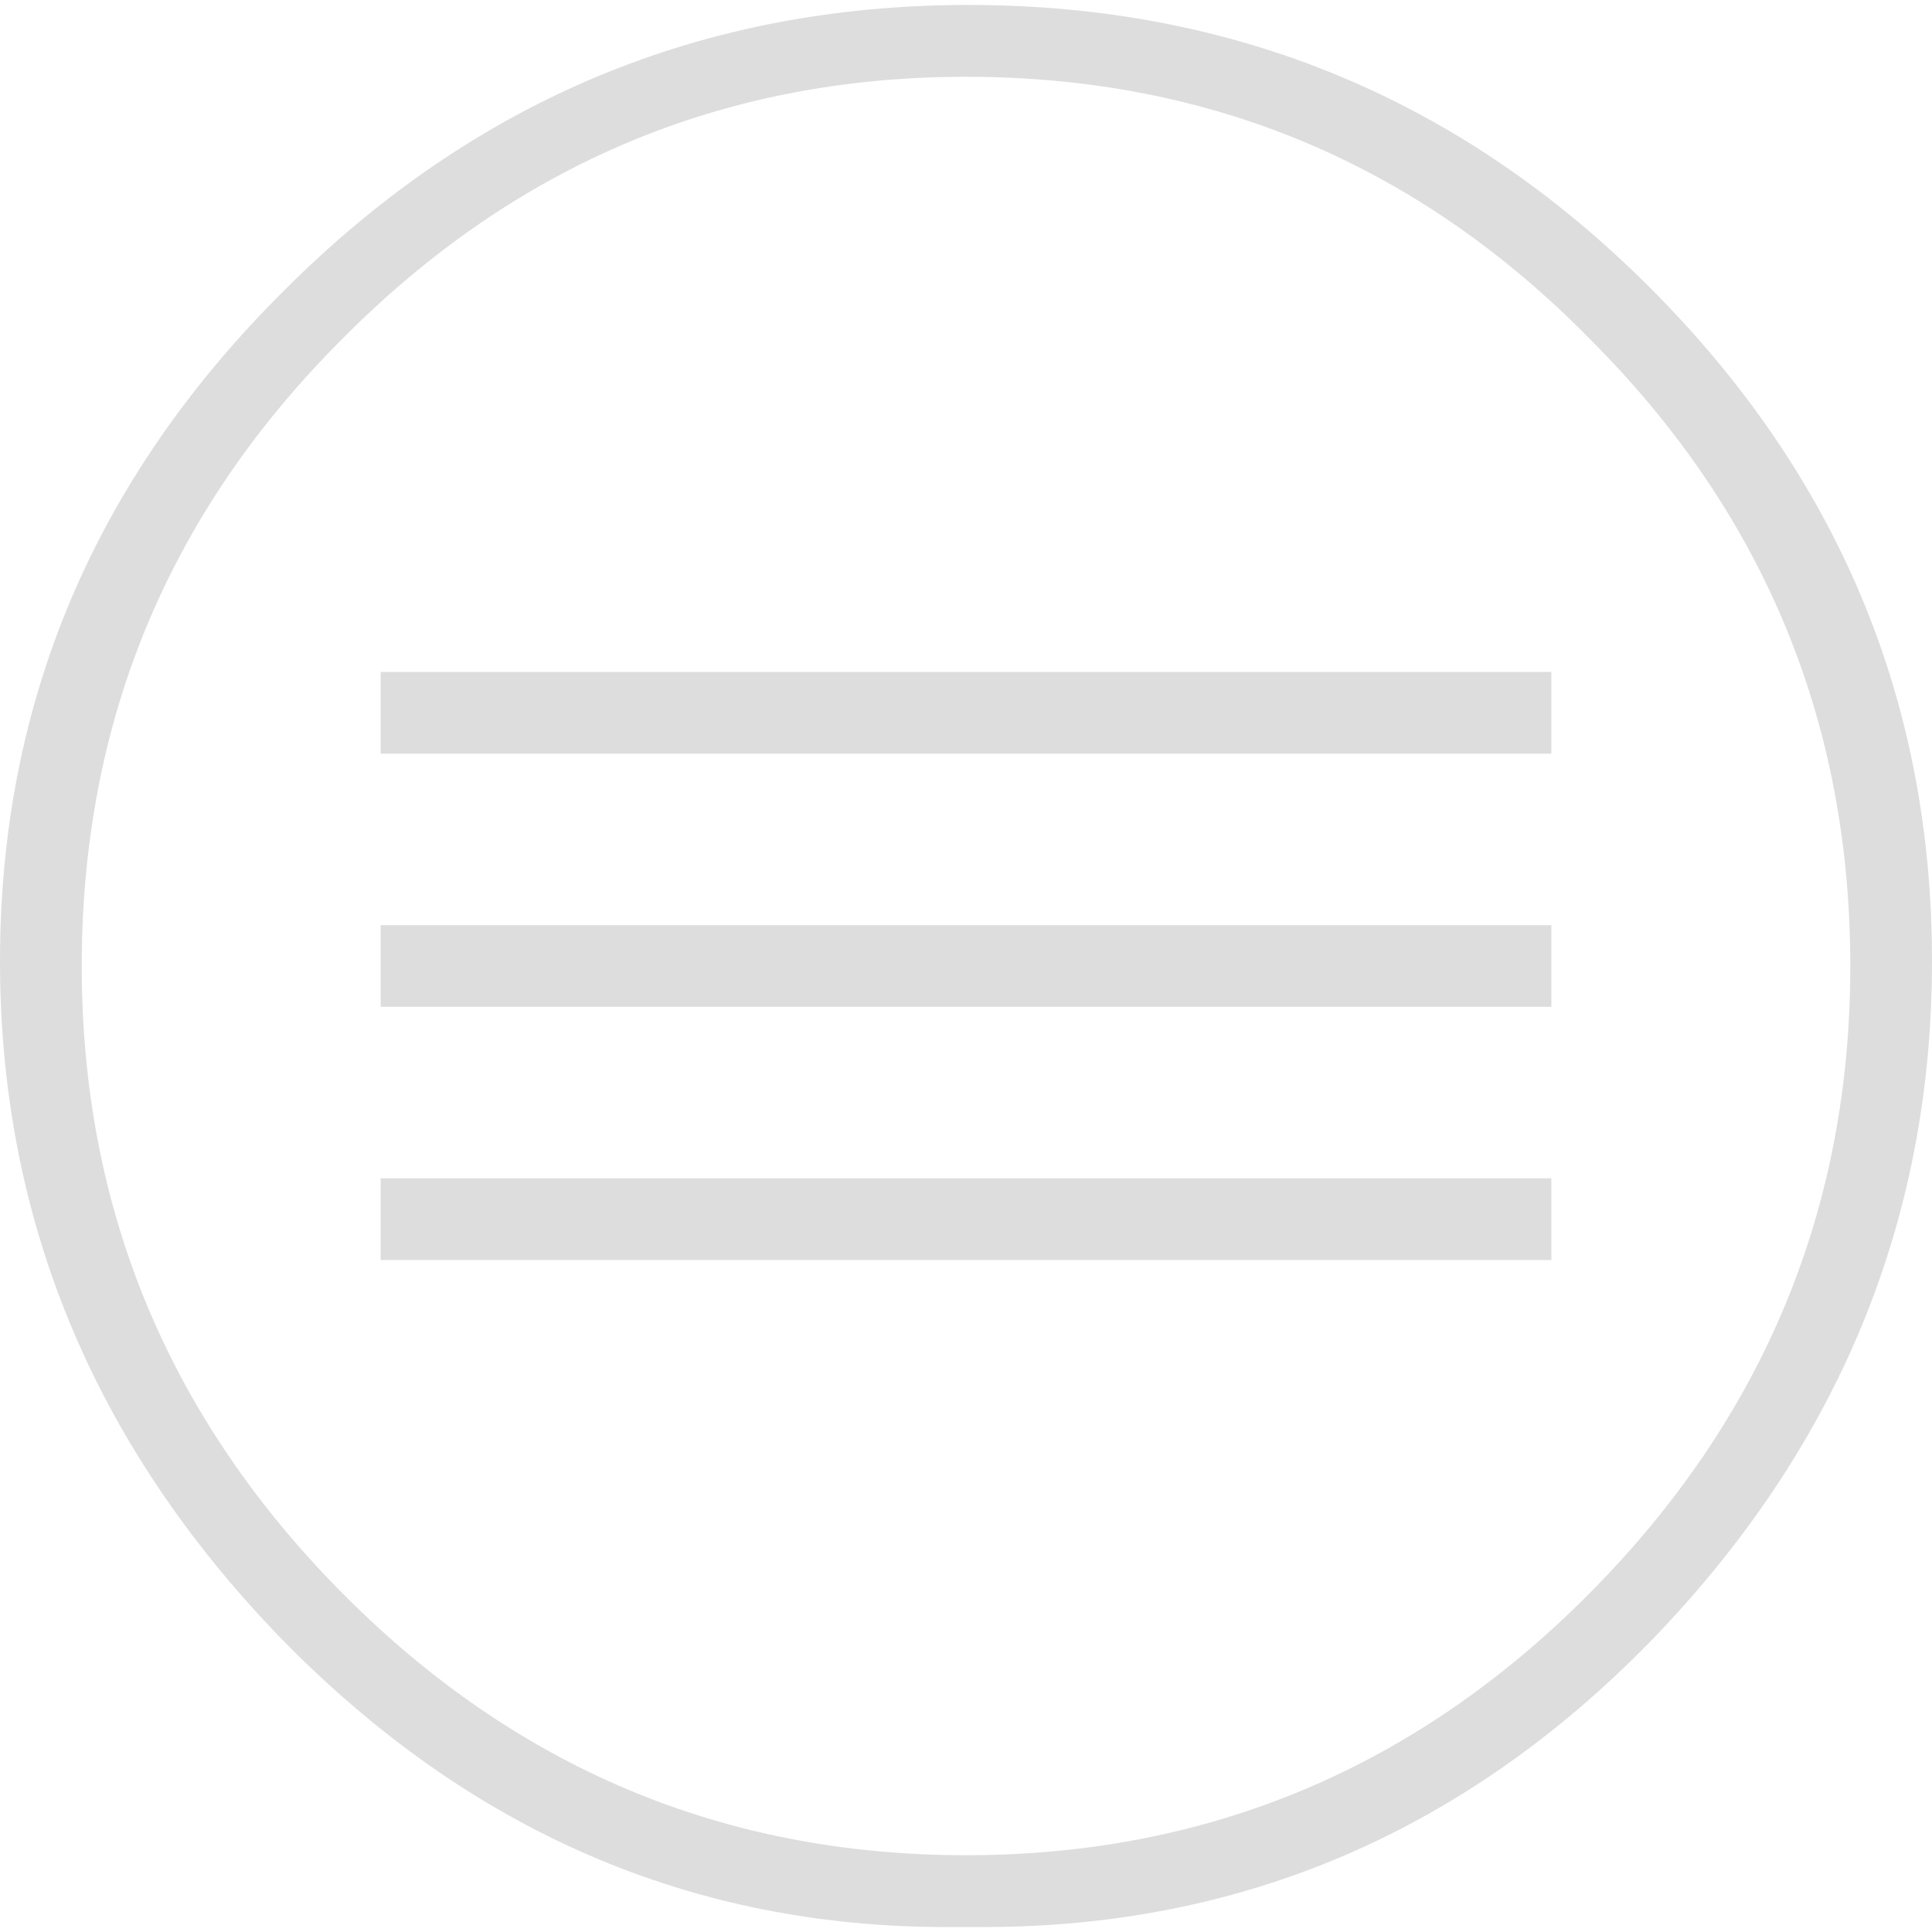 <?xml version="1.0" encoding="UTF-8" standalone="no"?>
<!-- Created with Inkscape (http://www.inkscape.org/) -->

<svg
   xmlns:dc="http://purl.org/dc/elements/1.1/"
   xmlns:cc="http://creativecommons.org/ns#"
   xmlns:rdf="http://www.w3.org/1999/02/22-rdf-syntax-ns#"
   xmlns:svg="http://www.w3.org/2000/svg"
   xmlns="http://www.w3.org/2000/svg"
   xmlns:xlink="http://www.w3.org/1999/xlink"
   xmlns:sodipodi="http://sodipodi.sourceforge.net/DTD/sodipodi-0.dtd"
   xmlns:inkscape="http://www.inkscape.org/namespaces/inkscape"
   width="46"
   height="46"
   viewBox="0 0 46 46"
   version="1.1"
   id="svg8"
   inkscape:version="0.92.2 5c3e80d, 2017-08-06"
   sodipodi:docname="iconDarkNormal.svg"
   inkscape:export-filename="/Users/damu/Documents/Photoshop/extensions/com.petridamsten.somnium/ui/img/iconDarkNormal.png"
   inkscape:export-xdpi="96"
   inkscape:export-ydpi="96">
  <defs
     id="defs2">
    <linearGradient
       id="linearGradient3762">
      <stop
         id="stop3764"
         offset="0"
         style="stop-color:#ffffff;stop-opacity:1;" />
      <stop
         id="stop3766"
         offset="1"
         style="stop-color:#ffffff;stop-opacity:0.6;" />
    </linearGradient>
    <linearGradient
       gradientUnits="userSpaceOnUse"
       y2="1052.362"
       x2="116"
       y1="1031.362"
       x1="116"
       id="linearGradient3768"
       xlink:href="#linearGradient3762"
       inkscape:collect="always" />
    <linearGradient
       gradientTransform="translate(22.5,0)"
       gradientUnits="userSpaceOnUse"
       y2="1052.362"
       x2="90"
       y1="1031.362"
       x1="90"
       id="linearGradient3770"
       xlink:href="#linearGradient3762"
       inkscape:collect="always" />
    <linearGradient
       gradientUnits="userSpaceOnUse"
       y2="1052.362"
       x2="72"
       y1="1031.362"
       x1="72"
       id="linearGradient3772"
       xlink:href="#linearGradient3762"
       inkscape:collect="always" />
    <linearGradient
       gradientTransform="translate(-13.591,-17.656)"
       y2="1052.362"
       x2="72"
       y1="1031.362"
       x1="72"
       gradientUnits="userSpaceOnUse"
       id="linearGradient4472"
       xlink:href="#linearGradient3762"
       inkscape:collect="always" />
    <linearGradient
       y2="1052.362"
       x2="72"
       y1="1031.362"
       x1="72"
       gradientTransform="translate(-56.283,9.365678e-4)"
       gradientUnits="userSpaceOnUse"
       id="linearGradient4501"
       xlink:href="#linearGradient3762"
       inkscape:collect="always" />
    <linearGradient
       y2="1052.362"
       x2="72"
       y1="1031.362"
       x1="72"
       gradientTransform="translate(-56.283,-1031.361)"
       gradientUnits="userSpaceOnUse"
       id="linearGradient4515"
       xlink:href="#linearGradient3762"
       inkscape:collect="always" />
    <linearGradient
       y2="1052.362"
       x2="72"
       y1="1031.362"
       x1="72"
       gradientTransform="matrix(-1,0,0,1,262.471,9.365678e-4)"
       gradientUnits="userSpaceOnUse"
       id="linearGradient4521"
       xlink:href="#linearGradient3762"
       inkscape:collect="always" />
    <linearGradient
       y2="1052.362"
       x2="72"
       y1="1031.362"
       x1="72"
       gradientTransform="translate(-37.47,-1031.363)"
       gradientUnits="userSpaceOnUse"
       id="linearGradient4523"
       xlink:href="#linearGradient3762"
       inkscape:collect="always" />
    <linearGradient
       y2="1052.362"
       x2="72"
       y1="1031.362"
       x1="72"
       gradientTransform="translate(-50.152,-35.975)"
       gradientUnits="userSpaceOnUse"
       id="linearGradient4527"
       xlink:href="#linearGradient3762"
       inkscape:collect="always" />
    <linearGradient
       y2="1052.362"
       x2="72"
       y1="1031.362"
       x1="72"
       gradientTransform="matrix(1,0,0,0.999,-37.808,0.967)"
       gradientUnits="userSpaceOnUse"
       id="linearGradient4568"
       xlink:href="#linearGradient3762"
       inkscape:collect="always" />
    <filter
       y="-0.25"
       x="-0.25"
       height="1.5"
       width="1.5"
       inkscape:label="Drop shadow"
       id="filter4575">
      <feGaussianBlur
         result="blur"
         stdDeviation="1"
         in="SourceAlpha"
         id="feGaussianBlur4577" />
      <feColorMatrix
         values="1 0 0 0 0 0 1 0 0 0 0 0 1 0 0 0 0 0 0.75 0 "
         type="matrix"
         result="bluralpha"
         id="feColorMatrix4579" />
      <feOffset
         result="offsetBlur"
         dy="2"
         dx="2"
         in="bluralpha"
         id="feOffset4581" />
      <feMerge
         id="feMerge4583">
        <feMergeNode
           in="offsetBlur"
           id="feMergeNode4585" />
        <feMergeNode
           in="SourceGraphic"
           id="feMergeNode4587" />
      </feMerge>
    </filter>
    <linearGradient
       id="linearGradient4639">
      <stop
         id="stop4641"
         offset="0"
         style="stop-color:#ad321c;stop-opacity:1;" />
      <stop
         id="stop4643"
         offset="1"
         style="stop-color:#c59819;stop-opacity:1;" />
    </linearGradient>
    <linearGradient
       id="linearGradient3922">
      <stop
         style="stop-color:#111111;stop-opacity:1;"
         offset="0"
         id="stop3924" />
      <stop
         style="stop-color:#4e4e4e;stop-opacity:1;"
         offset="1"
         id="stop3926" />
    </linearGradient>
    <linearGradient
       inkscape:collect="always"
       xlink:href="#linearGradient3922"
       id="linearGradient3928"
       x1="345.386"
       y1="205.377"
       x2="174.971"
       y2="81.81"
       gradientUnits="userSpaceOnUse"
       gradientTransform="translate(214,0)" />
    <linearGradient
       inkscape:collect="always"
       xlink:href="#linearGradient3922"
       id="linearGradient3806"
       gradientUnits="userSpaceOnUse"
       x1="345.386"
       y1="205.377"
       x2="174.971"
       y2="81.81"
       gradientTransform="translate(22.766,0)" />
    <linearGradient
       inkscape:collect="always"
       xlink:href="#linearGradient4639"
       id="linearGradient4607"
       x1="190.955"
       y1="208.99"
       x2="83.346"
       y2="72.318"
       gradientUnits="userSpaceOnUse"
       gradientTransform="matrix(0.246,0,0,0.246,249.46,109.759)" />
    <linearGradient
       inkscape:collect="always"
       xlink:href="#linearGradient3922"
       id="linearGradient4633"
       gradientUnits="userSpaceOnUse"
       x1="236.289"
       y1="167.685"
       x2="207.308"
       y2="146.824" />
    <linearGradient
       inkscape:collect="always"
       xlink:href="#linearGradient3922"
       id="linearGradient4635"
       gradientUnits="userSpaceOnUse"
       gradientTransform="translate(79.168,0)"
       x1="236.289"
       y1="167.685"
       x2="207.308"
       y2="146.824" />
    <linearGradient
       inkscape:collect="always"
       xlink:href="#linearGradient3922"
       id="linearGradient4637"
       gradientUnits="userSpaceOnUse"
       gradientTransform="translate(39.584,0)"
       x1="236.289"
       y1="167.685"
       x2="207.308"
       y2="146.824" />
    <linearGradient
       inkscape:collect="always"
       xlink:href="#linearGradient4639"
       id="linearGradient3028"
       gradientUnits="userSpaceOnUse"
       gradientTransform="matrix(0.246,0,0,0.246,257.892,115.788)"
       x1="190.955"
       y1="208.99"
       x2="83.346"
       y2="72.318" />
    <linearGradient
       inkscape:collect="always"
       xlink:href="#linearGradient3922"
       id="linearGradient3035"
       gradientUnits="userSpaceOnUse"
       gradientTransform="translate(31.197,6.029)"
       x1="345.386"
       y1="205.377"
       x2="174.971"
       y2="81.81" />
    <linearGradient
       inkscape:collect="always"
       xlink:href="#linearGradient3922"
       id="linearGradient3040"
       gradientUnits="userSpaceOnUse"
       gradientTransform="translate(222.432,6.029)"
       x1="345.386"
       y1="205.377"
       x2="174.971"
       y2="81.81" />
    <linearGradient
       inkscape:collect="always"
       xlink:href="#linearGradient3922"
       id="linearGradient7124"
       gradientUnits="userSpaceOnUse"
       gradientTransform="translate(261.213,6.029)"
       x1="236.289"
       y1="167.685"
       x2="207.308"
       y2="146.824" />
    <linearGradient
       inkscape:collect="always"
       xlink:href="#linearGradient3922"
       id="linearGradient7130"
       gradientUnits="userSpaceOnUse"
       x1="236.289"
       y1="167.685"
       x2="207.308"
       y2="146.824"
       gradientTransform="translate(221.629,6.029)" />
    <linearGradient
       gradientUnits="userSpaceOnUse"
       y2="289.218"
       x2="195.645"
       y1="289.218"
       x1="34.384"
       id="linearGradient4295"
       xlink:href="#linearGradient4639"
       inkscape:collect="always" />
    <filter
       y="-0.25"
       x="-0.25"
       height="1.5"
       width="1.5"
       inkscape:label="Drop shadow"
       id="filter4575-5">
      <feGaussianBlur
         result="blur"
         stdDeviation="1"
         in="SourceAlpha"
         id="feGaussianBlur4577-1" />
      <feColorMatrix
         values="1 0 0 0 0 0 1 0 0 0 0 0 1 0 0 0 0 0 0.75 0 "
         type="matrix"
         result="bluralpha"
         id="feColorMatrix4579-7" />
      <feOffset
         result="offsetBlur"
         dy="2"
         dx="2"
         in="bluralpha"
         id="feOffset4581-5" />
      <feMerge
         id="feMerge4583-6">
        <feMergeNode
           in="offsetBlur"
           id="feMergeNode4585-0" />
        <feMergeNode
           in="SourceGraphic"
           id="feMergeNode4587-6" />
      </feMerge>
    </filter>
    <filter
       id="filter4575-0"
       inkscape:label="Drop shadow"
       width="1.5"
       height="1.5"
       x="-0.25"
       y="-0.25">
      <feGaussianBlur
         id="feGaussianBlur4577-2"
         in="SourceAlpha"
         stdDeviation="1"
         result="blur" />
      <feColorMatrix
         id="feColorMatrix4579-4"
         result="bluralpha"
         type="matrix"
         values="1 0 0 0 0 0 1 0 0 0 0 0 1 0 0 0 0 0 0.75 0 " />
      <feOffset
         id="feOffset4581-8"
         in="bluralpha"
         dx="2"
         dy="2"
         result="offsetBlur" />
      <feMerge
         id="feMerge4583-3">
        <feMergeNode
           id="feMergeNode4585-9"
           in="offsetBlur" />
        <feMergeNode
           id="feMergeNode4587-0"
           in="SourceGraphic" />
      </feMerge>
    </filter>
    <filter
       id="filter4575-5-3"
       inkscape:label="Drop shadow"
       width="1.5"
       height="1.5"
       x="-0.25"
       y="-0.25">
      <feGaussianBlur
         id="feGaussianBlur4577-1-7"
         in="SourceAlpha"
         stdDeviation="1"
         result="blur" />
      <feColorMatrix
         id="feColorMatrix4579-7-9"
         result="bluralpha"
         type="matrix"
         values="1 0 0 0 0 0 1 0 0 0 0 0 1 0 0 0 0 0 0.75 0 " />
      <feOffset
         id="feOffset4581-5-0"
         in="bluralpha"
         dx="2"
         dy="2"
         result="offsetBlur" />
      <feMerge
         id="feMerge4583-6-2">
        <feMergeNode
           id="feMergeNode4585-0-3"
           in="offsetBlur" />
        <feMergeNode
           id="feMergeNode4587-6-9"
           in="SourceGraphic" />
      </feMerge>
    </filter>
  </defs>
  <sodipodi:namedview
     id="base"
     pagecolor="#535353"
     bordercolor="#666666"
     borderopacity="1.0"
     inkscape:pageopacity="0"
     inkscape:pageshadow="2"
     inkscape:zoom="25.282609"
     inkscape:cx="8.5631995"
     inkscape:cy="23"
     inkscape:document-units="px"
     inkscape:current-layer="layer1"
     showgrid="true"
     units="px">
    <inkscape:grid
       type="xygrid"
       id="grid1017"
       spacingx="2"
       spacingy="2" />
  </sodipodi:namedview>
  <g
     inkscape:label="Layer 1"
     inkscape:groupmode="layer"
     id="layer1"
     transform="translate(0,-284.829)">
    <path
       style="font-style:normal;font-variant:normal;font-weight:normal;font-stretch:normal;font-size:25.4px;line-height:125%;font-family:'Poiret One';-inkscape-font-specification:'Poiret One';text-align:center;letter-spacing:-2.117px;word-spacing:0px;text-anchor:middle;fill:#dddddd;fill-opacity:1;stroke:none;stroke-width:1px;stroke-linecap:butt;stroke-linejoin:miter;stroke-opacity:1"
       d="m 23.059,284.947 c -6.33,0 -11.755,2.261 -16.277,6.782 C 2.261,296.212 5e-7,301.539 5e-7,307.711 c 0,6.133 2.222,11.5 6.665,16.1 4.482,4.6 9.77,6.9 15.864,6.9 h 0.885 c 6.173,0 11.48,-2.28 15.922,-6.841 C 43.778,319.27 46,313.884 46,307.711 c 0,-6.212 -2.241,-11.559 -6.723,-16.041 -4.482,-4.482 -9.888,-6.723 -16.218,-6.723 z m -0.059,1.71 c 5.819,0 10.773,2.084 14.862,6.252 4.128,4.128 6.193,9.101 6.193,14.92 0,5.779 -2.064,10.753 -6.193,14.92 -4.128,4.167 -9.082,6.252 -14.862,6.252 -5.779,0 -10.733,-2.084 -14.861,-6.252 -4.128,-4.168 -6.193,-9.141 -6.193,-14.92 0,-5.819 2.064,-10.792 6.193,-14.92 4.128,-4.167 9.081,-6.252 14.861,-6.252 z M 9.063,300.829 v 1.945 H 36.937 v -1.945 z m 0,6.028 v 1.944 H 36.937 V 306.857 Z m 0,6.027 v 1.945 H 36.937 v -1.945 z"
       id="path832"
       inkscape:connector-curvature="0"
       sodipodi:nodetypes="ccscsscsccscscscscsccccccccccccccc" />
  </g>
</svg>
